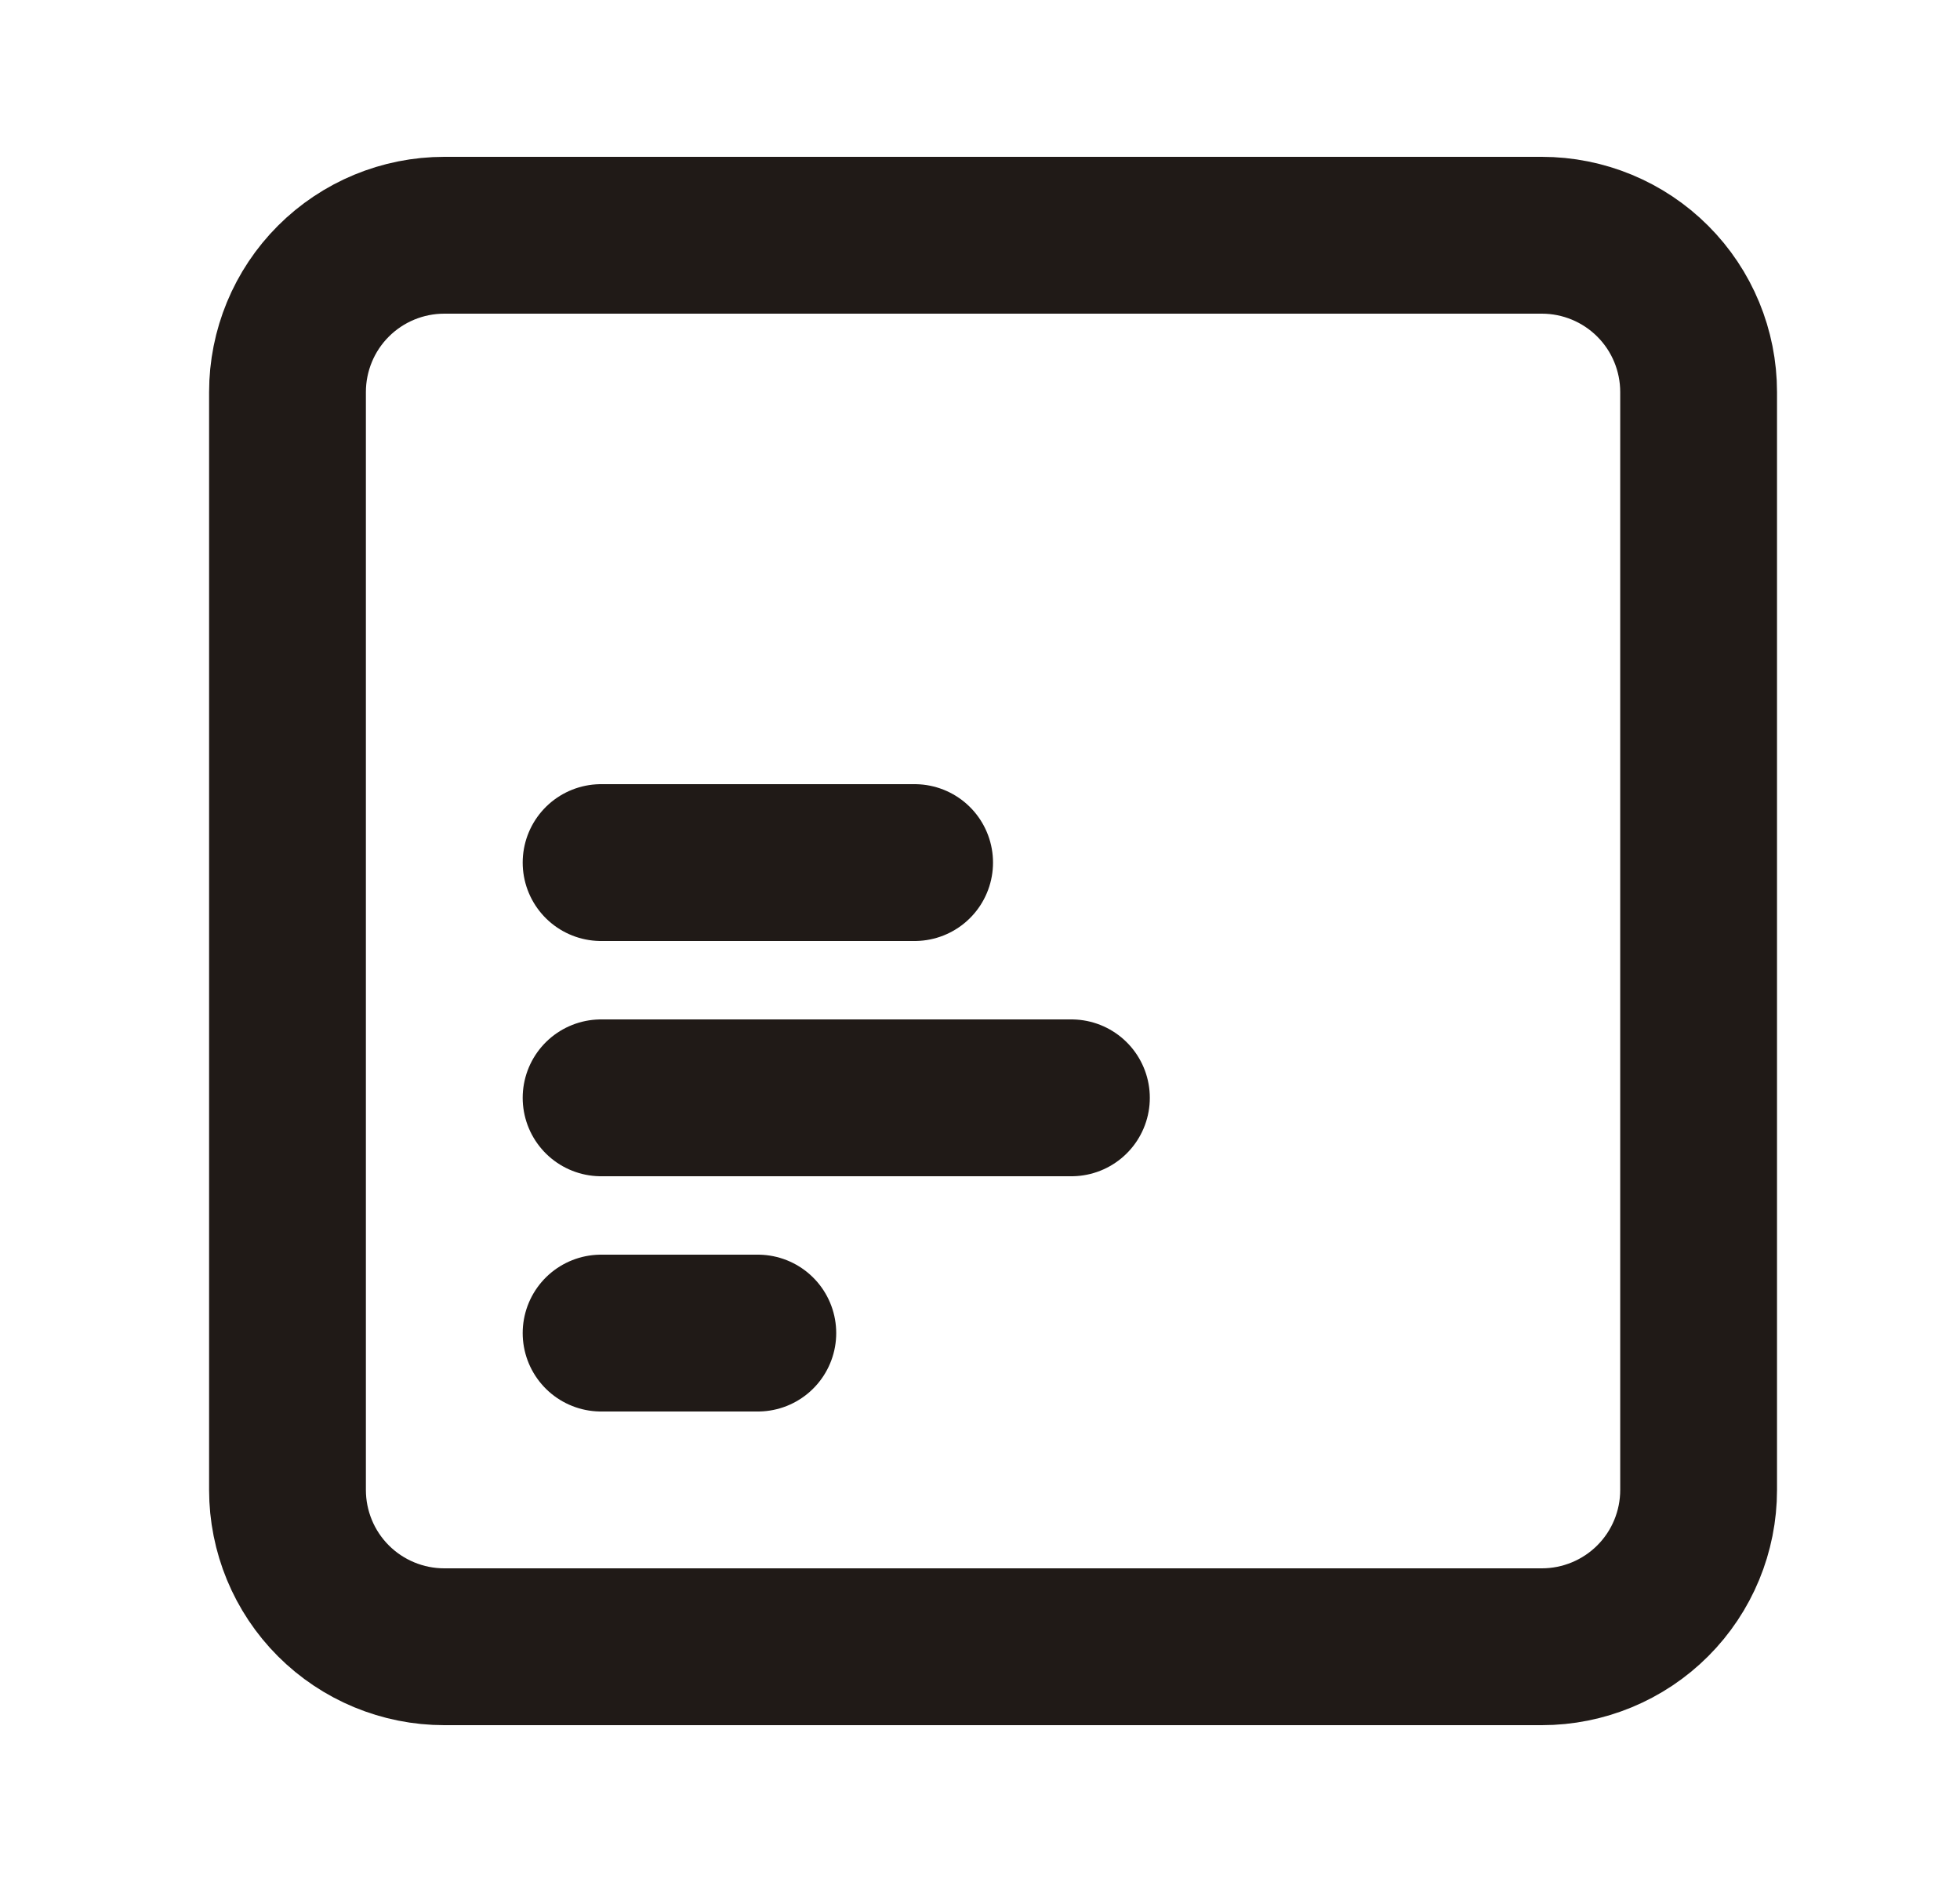 <svg width="25" height="24" viewBox="0 0 25 24" fill="none" xmlns="http://www.w3.org/2000/svg">
<g clip-path="url(#clip0_373_201)">
<path d="M3.667 5C3.667 4.47 3.877 3.961 4.252 3.586C4.627 3.211 5.136 3 5.667 3H19.666C20.197 3 20.706 3.211 21.081 3.586C21.456 3.961 21.666 4.47 21.666 5V19C21.666 19.53 21.456 20.039 21.081 20.414C20.706 20.789 20.197 21 19.666 21H5.667C5.136 21 4.627 20.789 4.252 20.414C3.877 20.039 3.667 19.53 3.667 19V5Z" stroke="#201A17" stroke-width="2" stroke-linecap="round" stroke-linejoin="round"/>
<path d="M9.666 17H7.667" stroke="#201A17" stroke-width="2" stroke-linecap="round" stroke-linejoin="round"/>
<path d="M13.666 14H7.667" stroke="#201A17" stroke-width="2" stroke-linecap="round" stroke-linejoin="round"/>
<path d="M11.666 11H7.667" stroke="#201A17" stroke-width="2" stroke-linecap="round" stroke-linejoin="round"/>
</g>
<defs>
<clipPath id="clip0_373_201">
<rect width="24" height="24" fill="white" transform="translate(0.667)"/>
</clipPath>
</defs>
</svg>
